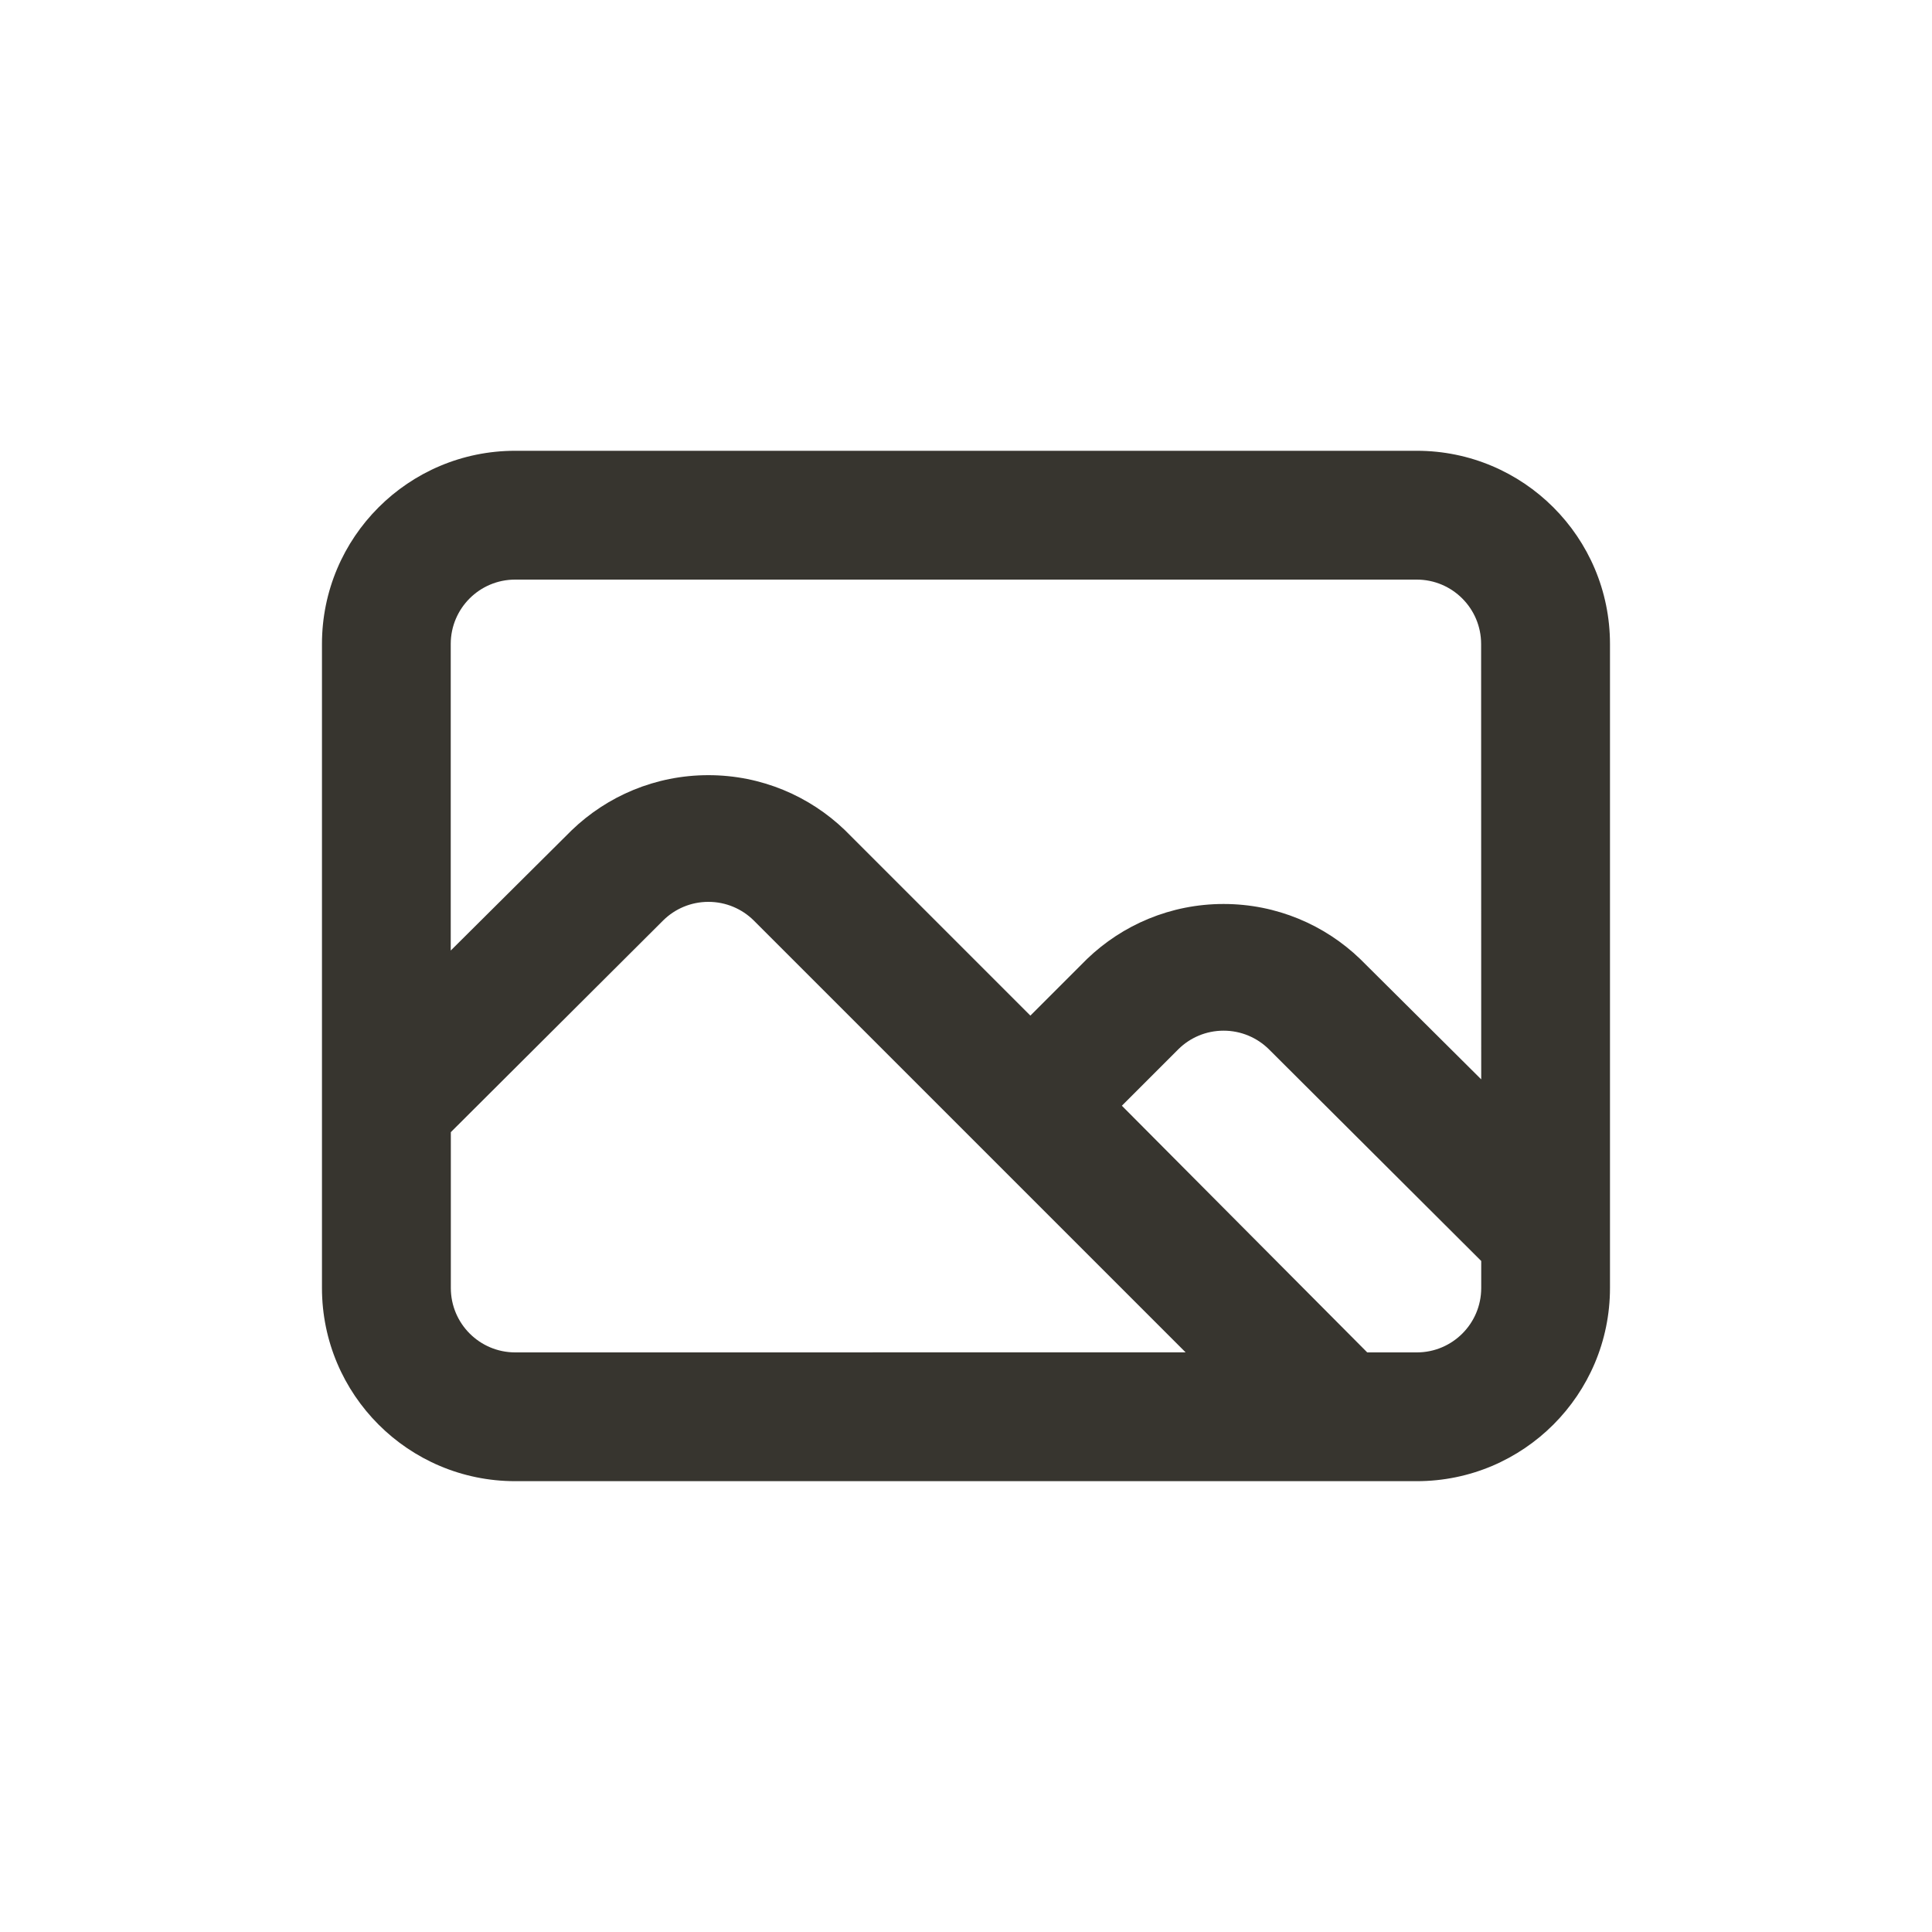<!-- Generated by IcoMoon.io -->
<svg version="1.1" xmlns="http://www.w3.org/2000/svg" width="40" height="40" viewBox="0 0 40 40">
<title>image</title>
<path fill="#37352f" d="M29.333 9.333h-18.667c-2.209 0-4 1.791-4 4v0 13.333c0 2.209 1.791 4 4 4v0h18.667c2.209 0 4-1.791 4-4v0-13.333c0-2.209-1.791-4-4-4v0zM10.667 28c-0.736 0-1.333-0.597-1.333-1.333v0-3.227l4.4-4.387c0.24-0.236 0.57-0.381 0.933-0.381s0.693 0.145 0.934 0.381l8.946 8.946zM30.667 26.667c0 0.736-0.597 1.333-1.333 1.333v0h-1.027l-5.080-5.107 1.173-1.173c0.24-0.236 0.57-0.381 0.933-0.381s0.693 0.145 0.934 0.381l-0-0 4.4 4.387zM30.667 22.347l-2.507-2.493c-0.732-0.704-1.729-1.138-2.827-1.138s-2.095 0.434-2.828 1.139l0.001-0.001-1.173 1.173-3.84-3.84c-0.732-0.704-1.729-1.138-2.827-1.138s-2.095 0.434-2.828 1.139l0.001-0.001-2.507 2.493v-6.347c0-0.736 0.597-1.333 1.333-1.333v0h18.667c0.736 0 1.333 0.597 1.333 1.333v0z"></path>
</svg>
